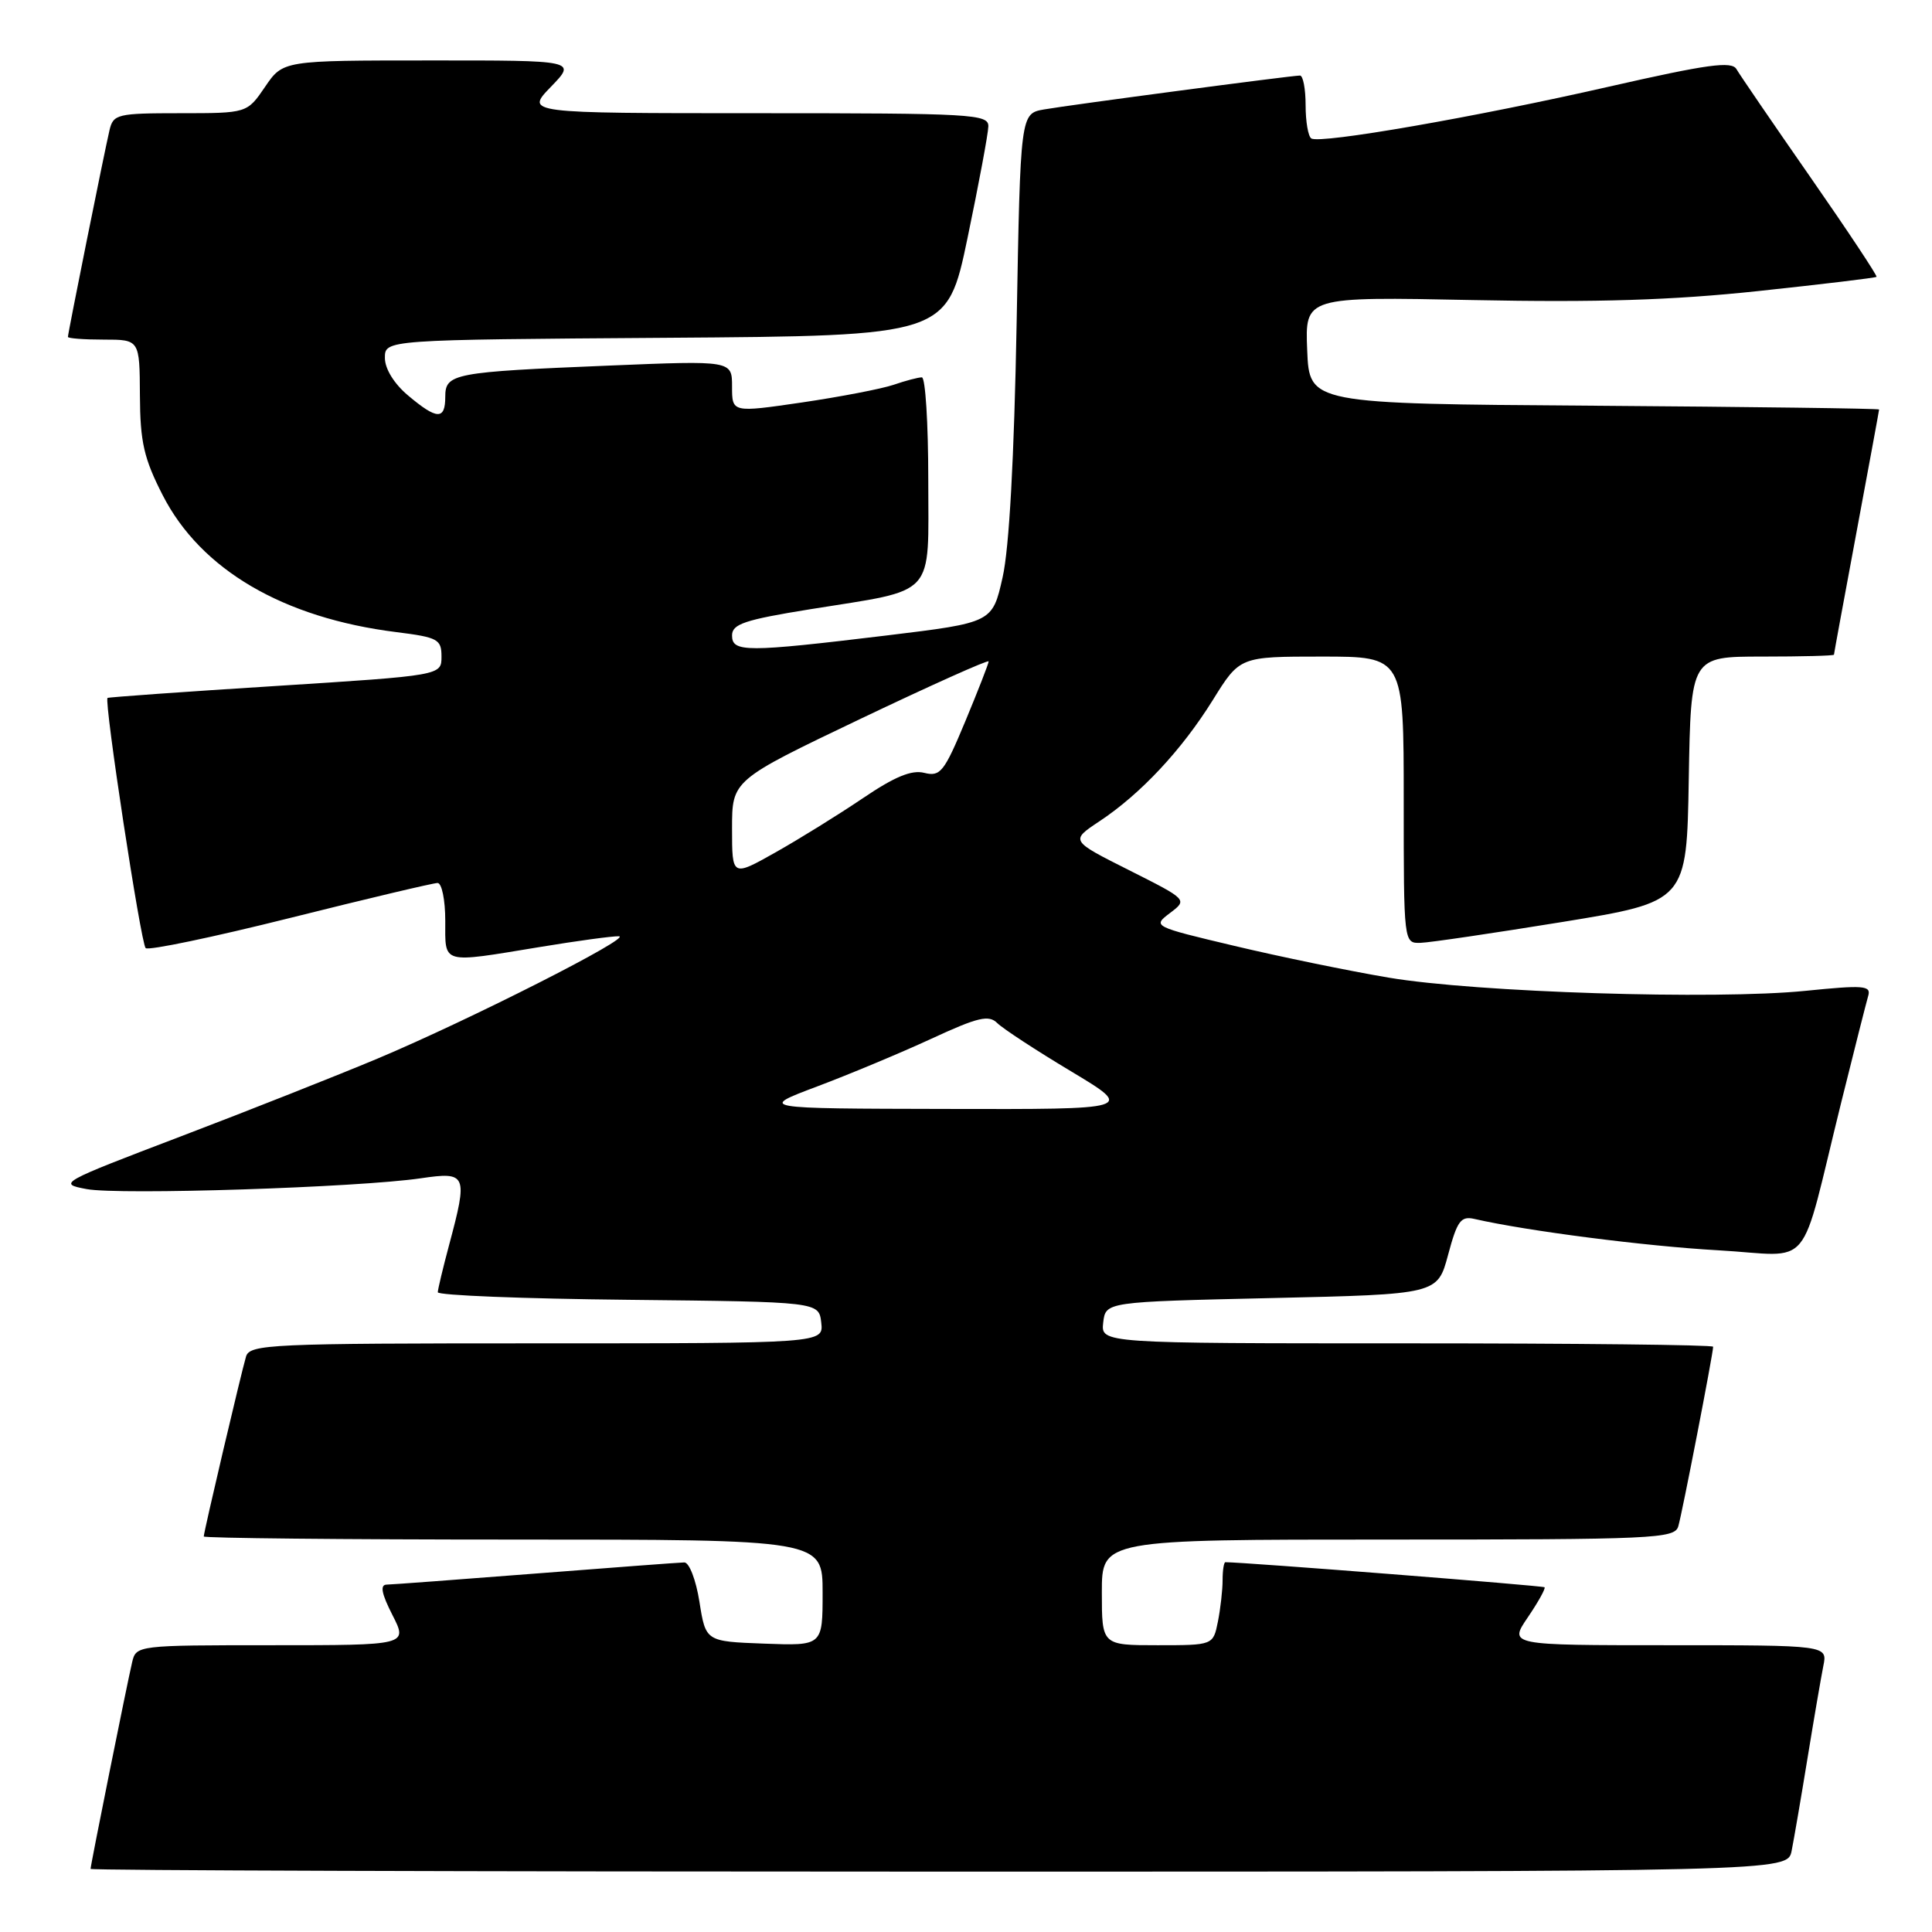 <?xml version="1.0" encoding="UTF-8" standalone="no"?>
<!DOCTYPE svg PUBLIC "-//W3C//DTD SVG 1.1//EN" "http://www.w3.org/Graphics/SVG/1.1/DTD/svg11.dtd" >
<svg xmlns="http://www.w3.org/2000/svg" xmlns:xlink="http://www.w3.org/1999/xlink" version="1.1" viewBox="0 0 256 256">
 <g >
 <path fill="currentColor"
d=" M 237.40 245.25 C 237.70 243.74 238.65 238.22 239.50 233.00 C 240.35 227.78 241.30 222.26 241.60 220.75 C 242.16 218.00 242.16 218.00 221.04 218.00 C 199.93 218.00 199.93 218.00 202.44 214.31 C 203.82 212.28 204.82 210.48 204.66 210.32 C 204.44 210.11 164.87 207.00 162.37 207.00 C 162.17 207.00 162.00 208.07 162.00 209.37 C 162.00 210.68 161.72 213.16 161.38 214.87 C 160.75 218.00 160.75 218.00 153.38 218.00 C 146.00 218.00 146.00 218.00 146.00 211.00 C 146.00 204.00 146.00 204.00 183.93 204.00 C 219.19 204.00 221.90 203.88 222.38 202.25 C 222.89 200.55 227.00 179.35 227.00 178.45 C 227.00 178.20 208.75 178.00 186.43 178.00 C 145.87 178.00 145.87 178.00 146.18 175.25 C 146.50 172.50 146.50 172.50 168.49 172.00 C 190.48 171.50 190.48 171.50 191.88 166.27 C 193.09 161.75 193.57 161.10 195.39 161.52 C 202.33 163.11 218.05 165.13 227.67 165.67 C 240.49 166.39 238.28 169.05 243.99 146.00 C 245.70 139.12 247.30 132.80 247.55 131.95 C 247.95 130.59 246.95 130.51 239.25 131.29 C 227.31 132.50 195.59 131.50 184.00 129.54 C 178.78 128.66 169.59 126.77 163.59 125.34 C 152.75 122.77 152.70 122.74 155.03 120.98 C 157.37 119.21 157.37 119.21 149.60 115.30 C 141.82 111.39 141.82 111.39 145.66 108.84 C 151.14 105.21 156.58 99.39 160.71 92.75 C 164.28 87.00 164.28 87.00 175.14 87.00 C 186.00 87.00 186.00 87.00 186.00 106.00 C 186.00 125.00 186.00 125.00 188.25 124.93 C 189.49 124.89 197.93 123.64 207.00 122.17 C 223.50 119.48 223.50 119.48 223.77 103.24 C 224.05 87.00 224.05 87.00 233.52 87.00 C 238.74 87.00 243.00 86.89 243.01 86.75 C 243.01 86.61 244.36 79.30 246.00 70.50 C 247.64 61.70 248.99 54.39 248.99 54.26 C 249.00 54.13 232.01 53.91 211.25 53.76 C 173.50 53.50 173.50 53.50 173.21 46.41 C 172.92 39.31 172.92 39.31 195.21 39.76 C 211.64 40.09 221.56 39.78 232.95 38.57 C 241.45 37.66 248.52 36.82 248.65 36.68 C 248.78 36.55 244.84 30.60 239.88 23.47 C 234.92 16.34 230.51 9.89 230.09 9.16 C 229.46 8.07 226.27 8.51 213.21 11.48 C 195.60 15.50 174.96 19.09 173.76 18.35 C 173.34 18.09 173.00 16.11 173.00 13.94 C 173.00 11.77 172.66 10.00 172.25 10.01 C 171.07 10.02 141.85 13.89 138.35 14.50 C 135.21 15.05 135.21 15.05 134.71 42.78 C 134.38 60.69 133.73 72.62 132.85 76.50 C 131.50 82.50 131.50 82.50 117.50 84.20 C 98.85 86.45 97.00 86.45 97.00 84.20 C 97.00 82.69 98.66 82.13 107.34 80.73 C 124.25 78.01 123.00 79.39 123.00 63.52 C 123.00 56.09 122.62 50.00 122.15 50.00 C 121.68 50.00 119.99 50.44 118.40 50.99 C 116.80 51.53 111.34 52.58 106.25 53.33 C 97.00 54.68 97.00 54.68 97.00 51.22 C 97.00 47.77 97.00 47.77 80.75 48.44 C 60.06 49.29 59.00 49.49 59.00 52.58 C 59.00 55.67 57.90 55.63 54.08 52.41 C 52.22 50.85 51.00 48.87 51.00 47.42 C 51.00 45.02 51.00 45.02 88.25 44.76 C 125.50 44.50 125.50 44.50 128.21 31.50 C 129.70 24.35 130.94 17.71 130.96 16.75 C 131.00 15.12 128.89 15.00 100.30 15.00 C 69.61 15.00 69.61 15.00 73.00 11.50 C 76.39 8.00 76.39 8.00 56.95 8.01 C 37.50 8.01 37.50 8.01 35.12 11.51 C 32.74 15.00 32.74 15.00 23.89 15.00 C 15.53 15.00 15.01 15.13 14.51 17.25 C 13.84 20.09 9.00 44.15 9.00 44.64 C 9.00 44.84 11.14 45.00 13.75 45.00 C 18.50 45.00 18.50 45.00 18.54 52.40 C 18.57 58.59 19.07 60.75 21.56 65.62 C 26.61 75.49 37.53 81.89 52.53 83.76 C 58.03 84.45 58.50 84.71 58.50 87.00 C 58.50 89.50 58.50 89.50 36.50 90.90 C 24.40 91.66 14.39 92.38 14.25 92.48 C 13.76 92.85 18.66 124.99 19.30 125.63 C 19.65 125.98 28.26 124.18 38.45 121.63 C 48.63 119.08 57.42 117.00 57.98 117.00 C 58.54 117.00 59.00 119.25 59.00 122.00 C 59.00 127.83 58.36 127.65 71.50 125.49 C 76.45 124.67 81.17 124.03 82.00 124.06 C 83.96 124.12 62.18 135.16 50.00 140.28 C 44.77 142.47 33.09 147.10 24.03 150.55 C 7.89 156.70 7.63 156.84 11.48 157.56 C 15.81 158.37 47.41 157.35 55.75 156.13 C 61.87 155.23 62.02 155.59 59.50 165.00 C 58.69 168.03 58.02 170.83 58.01 171.23 C 58.01 171.64 69.36 172.09 83.25 172.23 C 108.50 172.50 108.50 172.50 108.82 175.25 C 109.13 178.00 109.13 178.00 71.13 178.00 C 35.81 178.00 33.10 178.12 32.60 179.75 C 31.98 181.82 27.00 202.99 27.00 203.59 C 27.00 203.81 45.45 204.00 68.00 204.00 C 109.00 204.00 109.00 204.00 109.00 211.04 C 109.00 218.08 109.00 218.08 101.26 217.79 C 93.51 217.50 93.51 217.50 92.68 212.25 C 92.22 209.34 91.32 207.01 90.67 207.03 C 90.03 207.04 81.17 207.71 71.00 208.50 C 60.83 209.29 51.93 209.96 51.23 209.97 C 50.33 209.99 50.55 211.16 52.00 214.00 C 54.04 218.00 54.04 218.00 36.04 218.00 C 18.20 218.00 18.03 218.02 17.51 220.25 C 16.84 223.09 12.00 247.15 12.00 247.64 C 12.00 247.84 62.59 248.00 124.42 248.00 C 236.84 248.00 236.84 248.00 237.40 245.25 Z  M 108.28 143.96 C 112.56 142.35 119.38 139.50 123.43 137.63 C 129.59 134.78 131.02 134.44 132.15 135.57 C 132.89 136.30 137.28 139.18 141.91 141.95 C 150.32 147.00 150.32 147.00 125.41 146.94 C 100.50 146.89 100.50 146.89 108.28 143.96 Z  M 97.00 109.78 C 97.00 103.38 97.00 103.38 114.00 95.26 C 123.35 90.80 131.00 87.37 131.00 87.64 C 131.00 87.92 129.61 91.48 127.91 95.57 C 125.11 102.29 124.60 102.94 122.48 102.41 C 120.80 101.98 118.55 102.91 114.33 105.77 C 111.12 107.94 105.91 111.17 102.75 112.95 C 97.00 116.19 97.00 116.19 97.00 109.78 Z "/>
</g>
</svg>